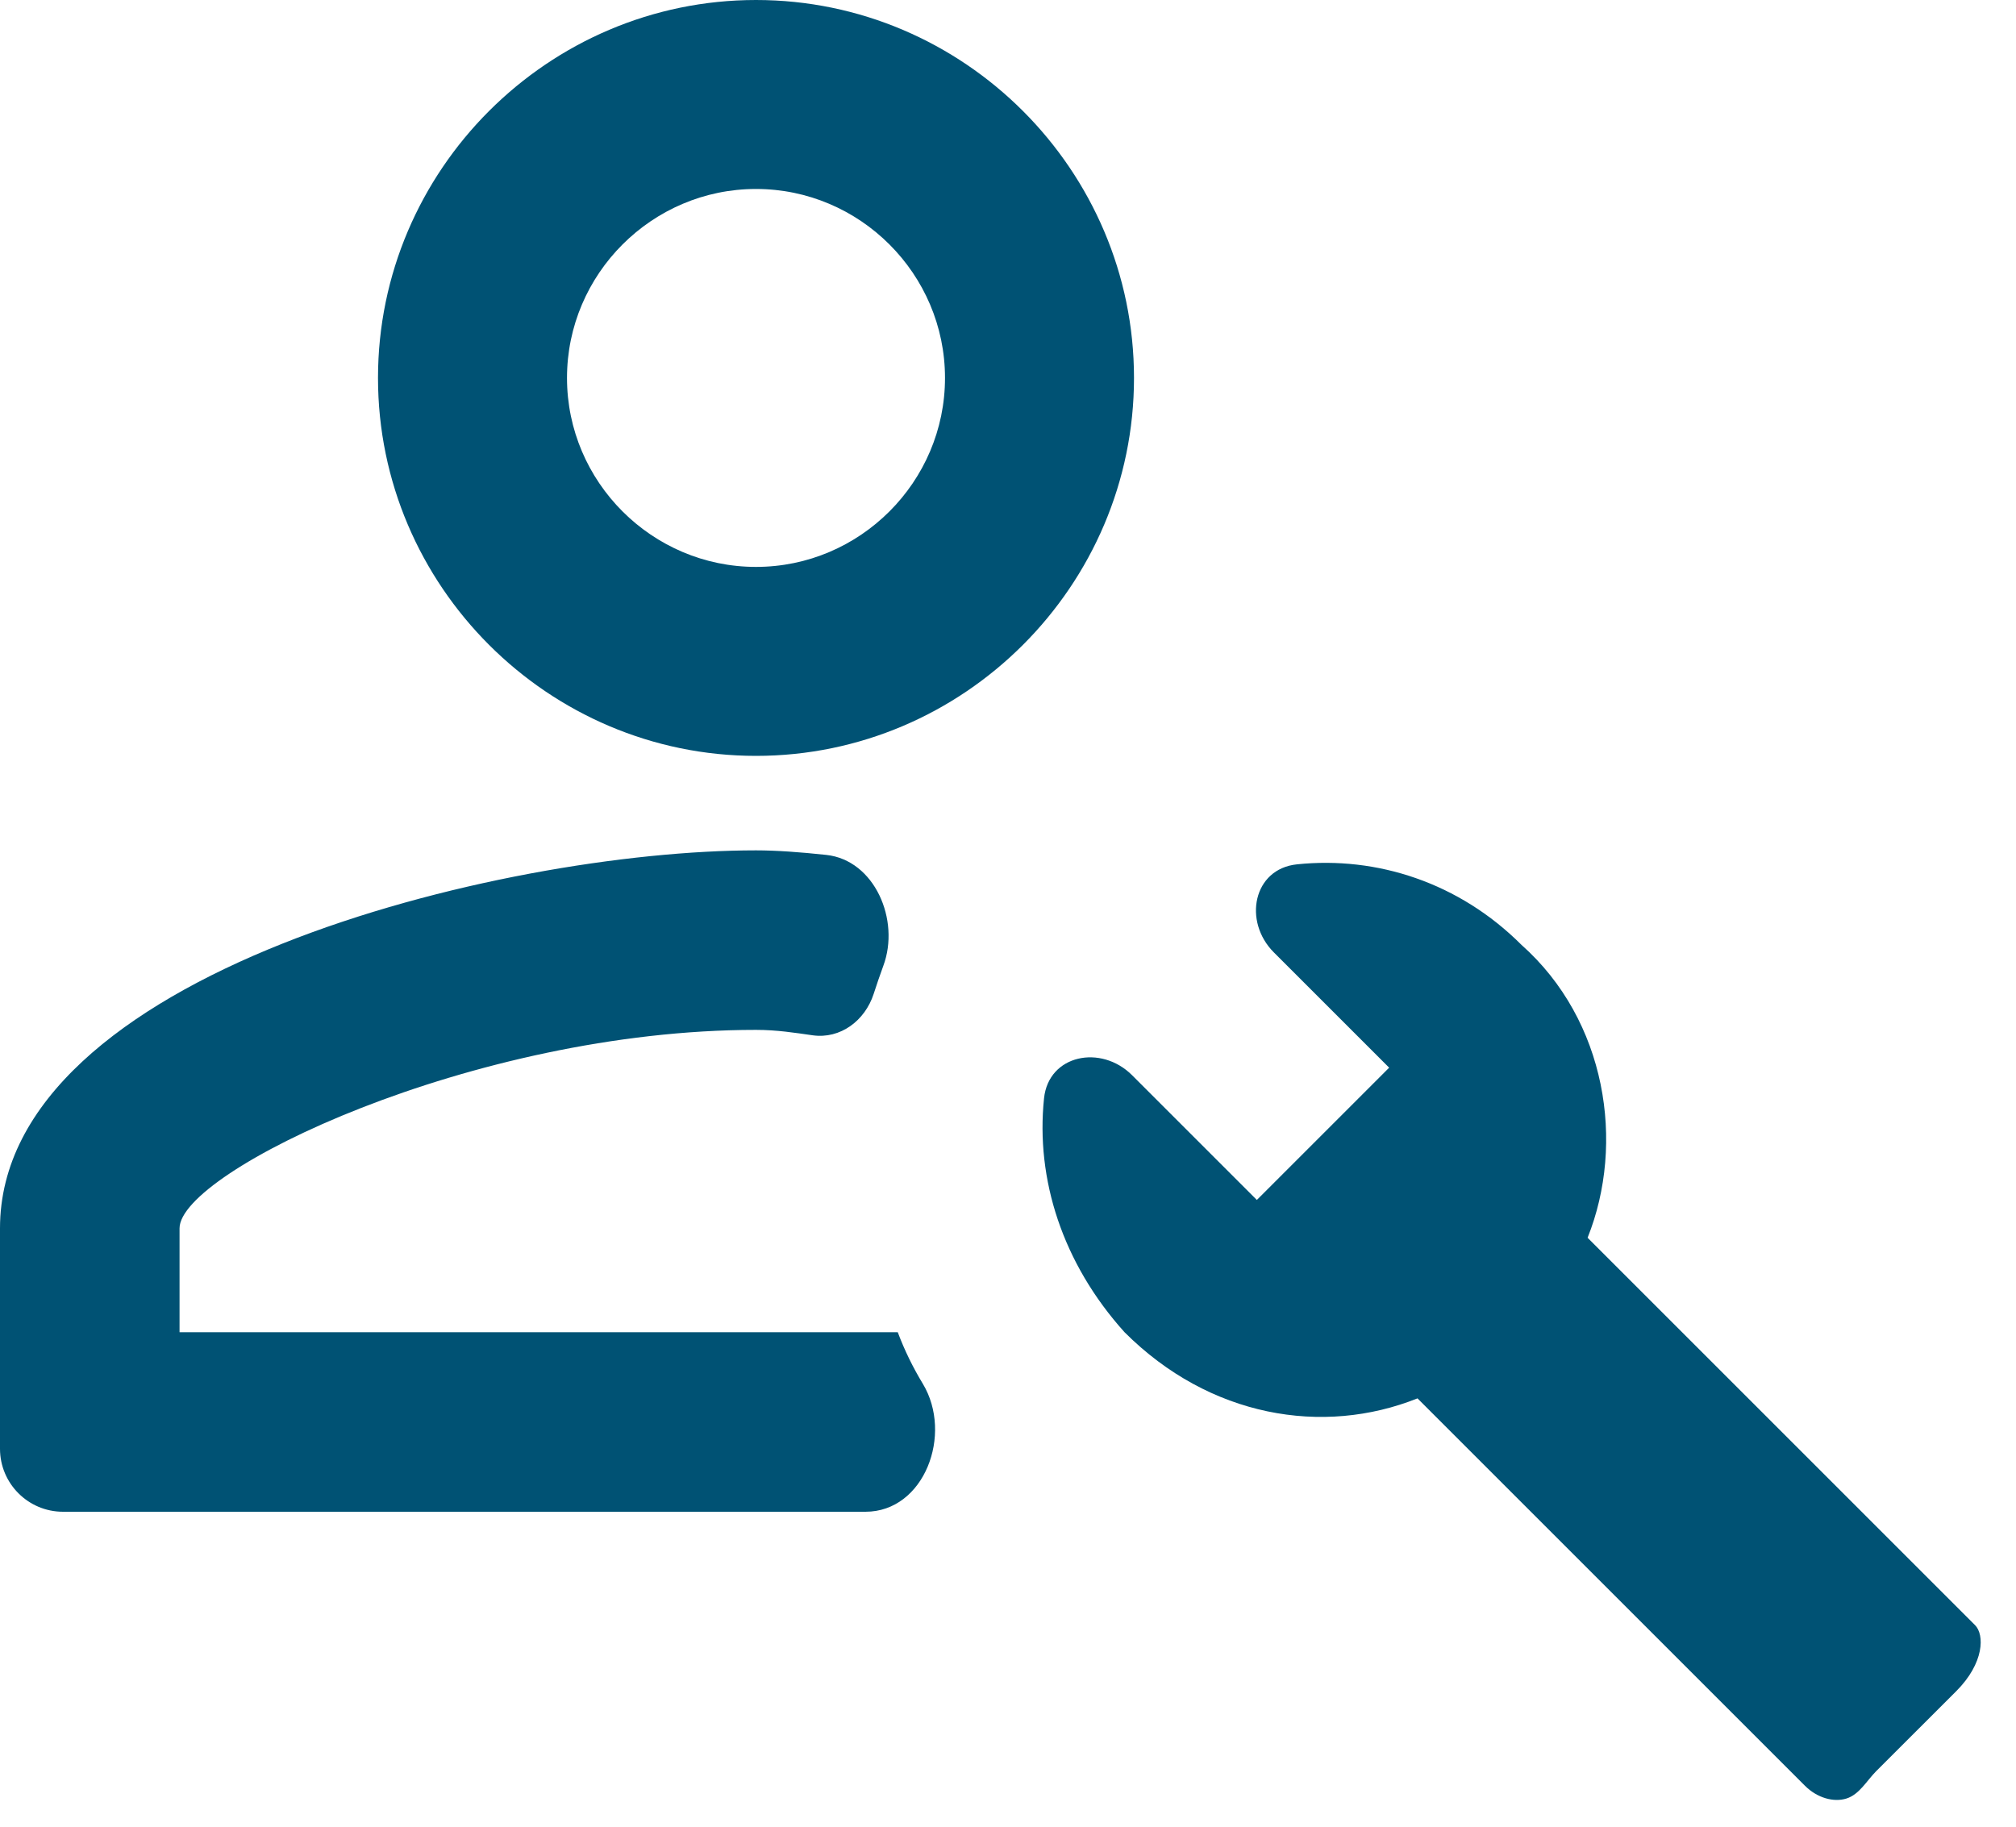 <svg width="32" height="29" viewBox="0 0 32 29" fill="none" xmlns="http://www.w3.org/2000/svg">
<path d="M31.35 25.8L25.2 19.65C25.8 18.15 25.5 16.2 24.15 15C23.165 14.015 21.86 13.589 20.586 13.722C19.892 13.794 19.727 14.627 20.22 15.12L22.05 16.95L19.95 19.05L17.97 17.07C17.477 16.577 16.645 16.742 16.572 17.436C16.438 18.72 16.864 20.055 17.85 21.15C19.2 22.5 21 22.8 22.5 22.2L28.65 28.35C28.847 28.547 29.109 28.615 29.308 28.553C29.513 28.489 29.628 28.273 29.779 28.12L31.05 26.85C31.5 26.4 31.5 25.95 31.35 25.8ZM12 12C15.3 12 18 9.3 18 6C18 2.7 15.3 0 12 0C8.7 0 6 2.7 6 6C6 9.3 8.7 12 12 12ZM12 3C13.65 3 15 4.35 15 6C15 7.65 13.65 9 12 9C10.35 9 9 7.65 9 6C9 4.35 10.35 3 12 3ZM14.648 21.968C15.131 22.77 14.673 24 13.738 24H1C0.448 24 0 23.552 0 23V19.5C0 15.45 7.95 13.5 12 13.5C12.324 13.5 12.703 13.528 13.114 13.572C13.884 13.654 14.291 14.608 14.021 15.333C13.968 15.478 13.917 15.626 13.868 15.778C13.73 16.203 13.341 16.498 12.899 16.436C12.612 16.395 12.328 16.35 12 16.35C7.5 16.35 2.85 18.6 2.85 19.5V21.15H14.25C14.359 21.44 14.493 21.712 14.648 21.968Z" fill="#005274"/>
</svg>
